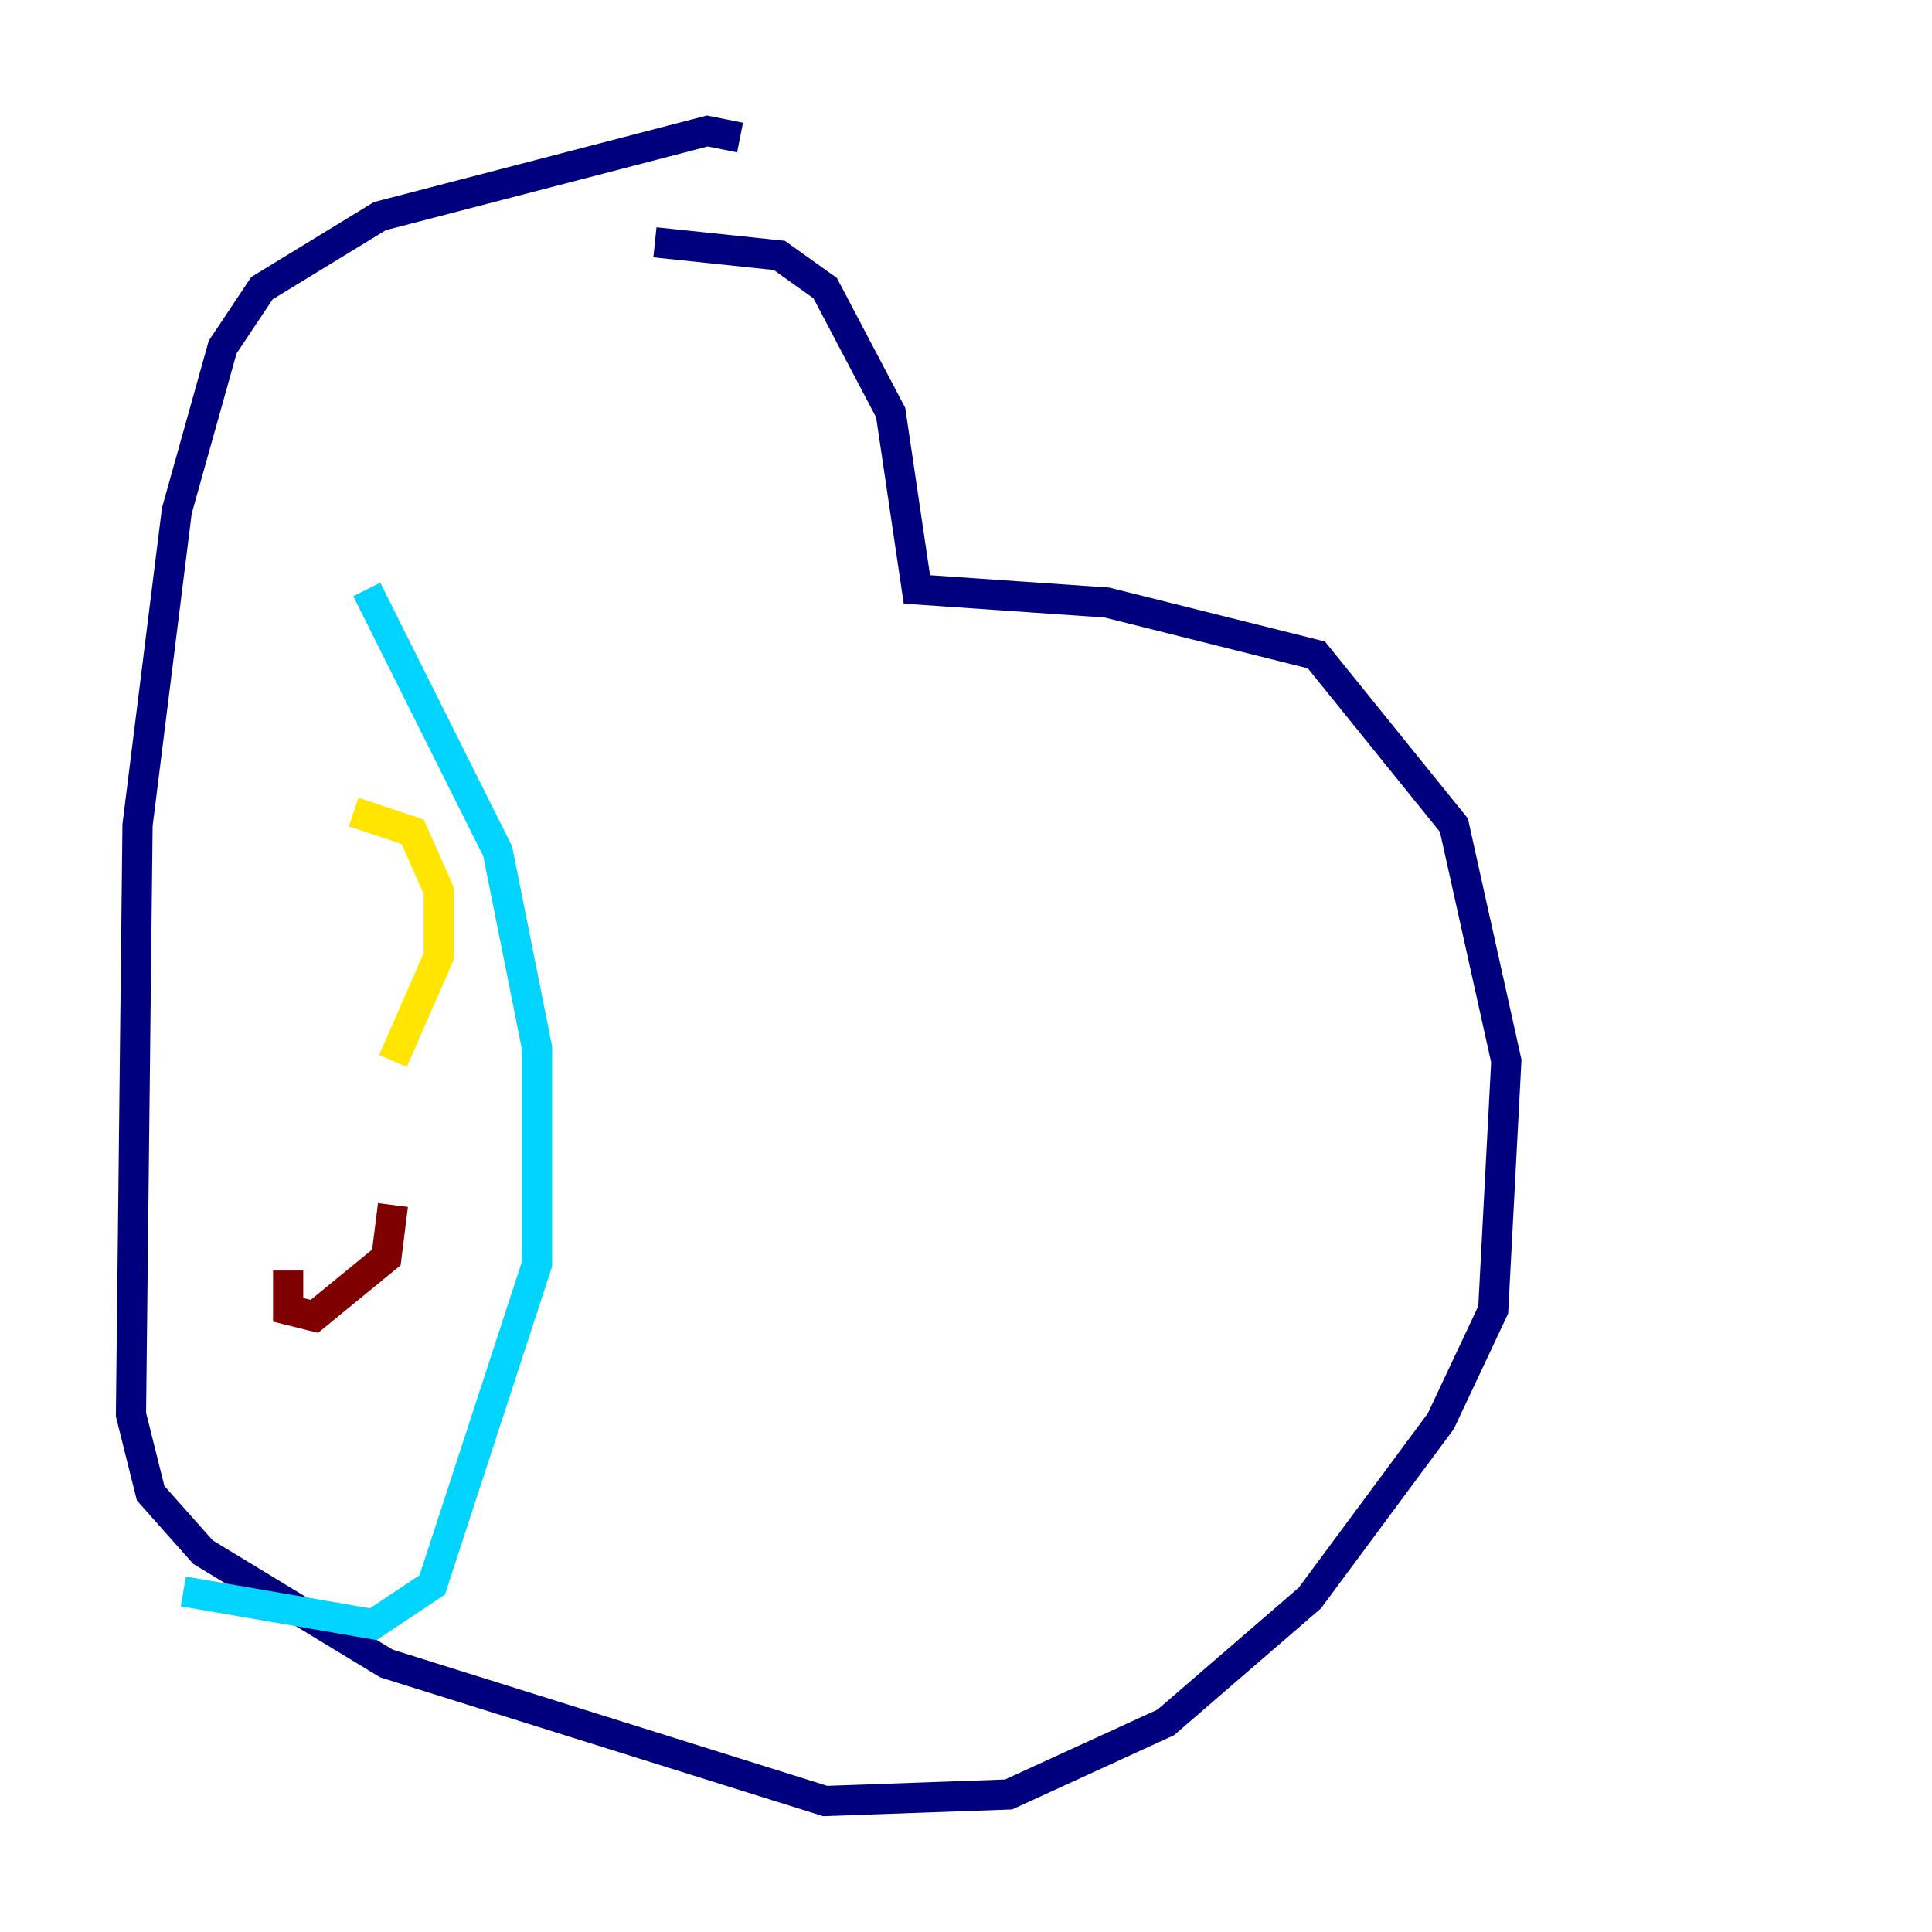 <?xml version="1.0" encoding="utf-8" ?>
<svg baseProfile="tiny" height="128" version="1.2" viewBox="0,0,128,128" width="128" xmlns="http://www.w3.org/2000/svg" xmlns:ev="http://www.w3.org/2001/xml-events" xmlns:xlink="http://www.w3.org/1999/xlink"><defs /><polyline fill="none" points="49.031,9.112 46.861,8.678 25.166,14.319 17.356,19.091 14.752,22.997 11.715,33.844 9.112,54.671 8.678,93.722 9.98,98.929 13.451,102.834 25.6,110.21 54.671,119.322 66.82,118.888 77.234,114.115 86.78,105.871 95.458,94.156 98.929,86.78 99.797,70.291 96.325,54.671 87.214,43.39 73.329,39.919 60.746,39.051 59.01,27.336 54.671,19.091 51.634,16.922 43.39,16.054" stroke="#00007f" stroke-width="2" /><polyline fill="none" points="24.298,39.051 32.976,56.407 35.58,69.424 35.58,83.742 28.637,105.003 24.732,107.607 12.149,105.437" stroke="#00d4ff" stroke-width="2" /><polyline fill="none" points="23.43,53.803 27.336,55.105 29.071,59.01 29.071,63.349 26.034,70.291" stroke="#ffe500" stroke-width="2" /><polyline fill="none" points="26.034,79.837 25.6,83.308 20.827,87.214 19.091,86.78 19.091,84.176" stroke="#7f0000" stroke-width="2" /></svg>